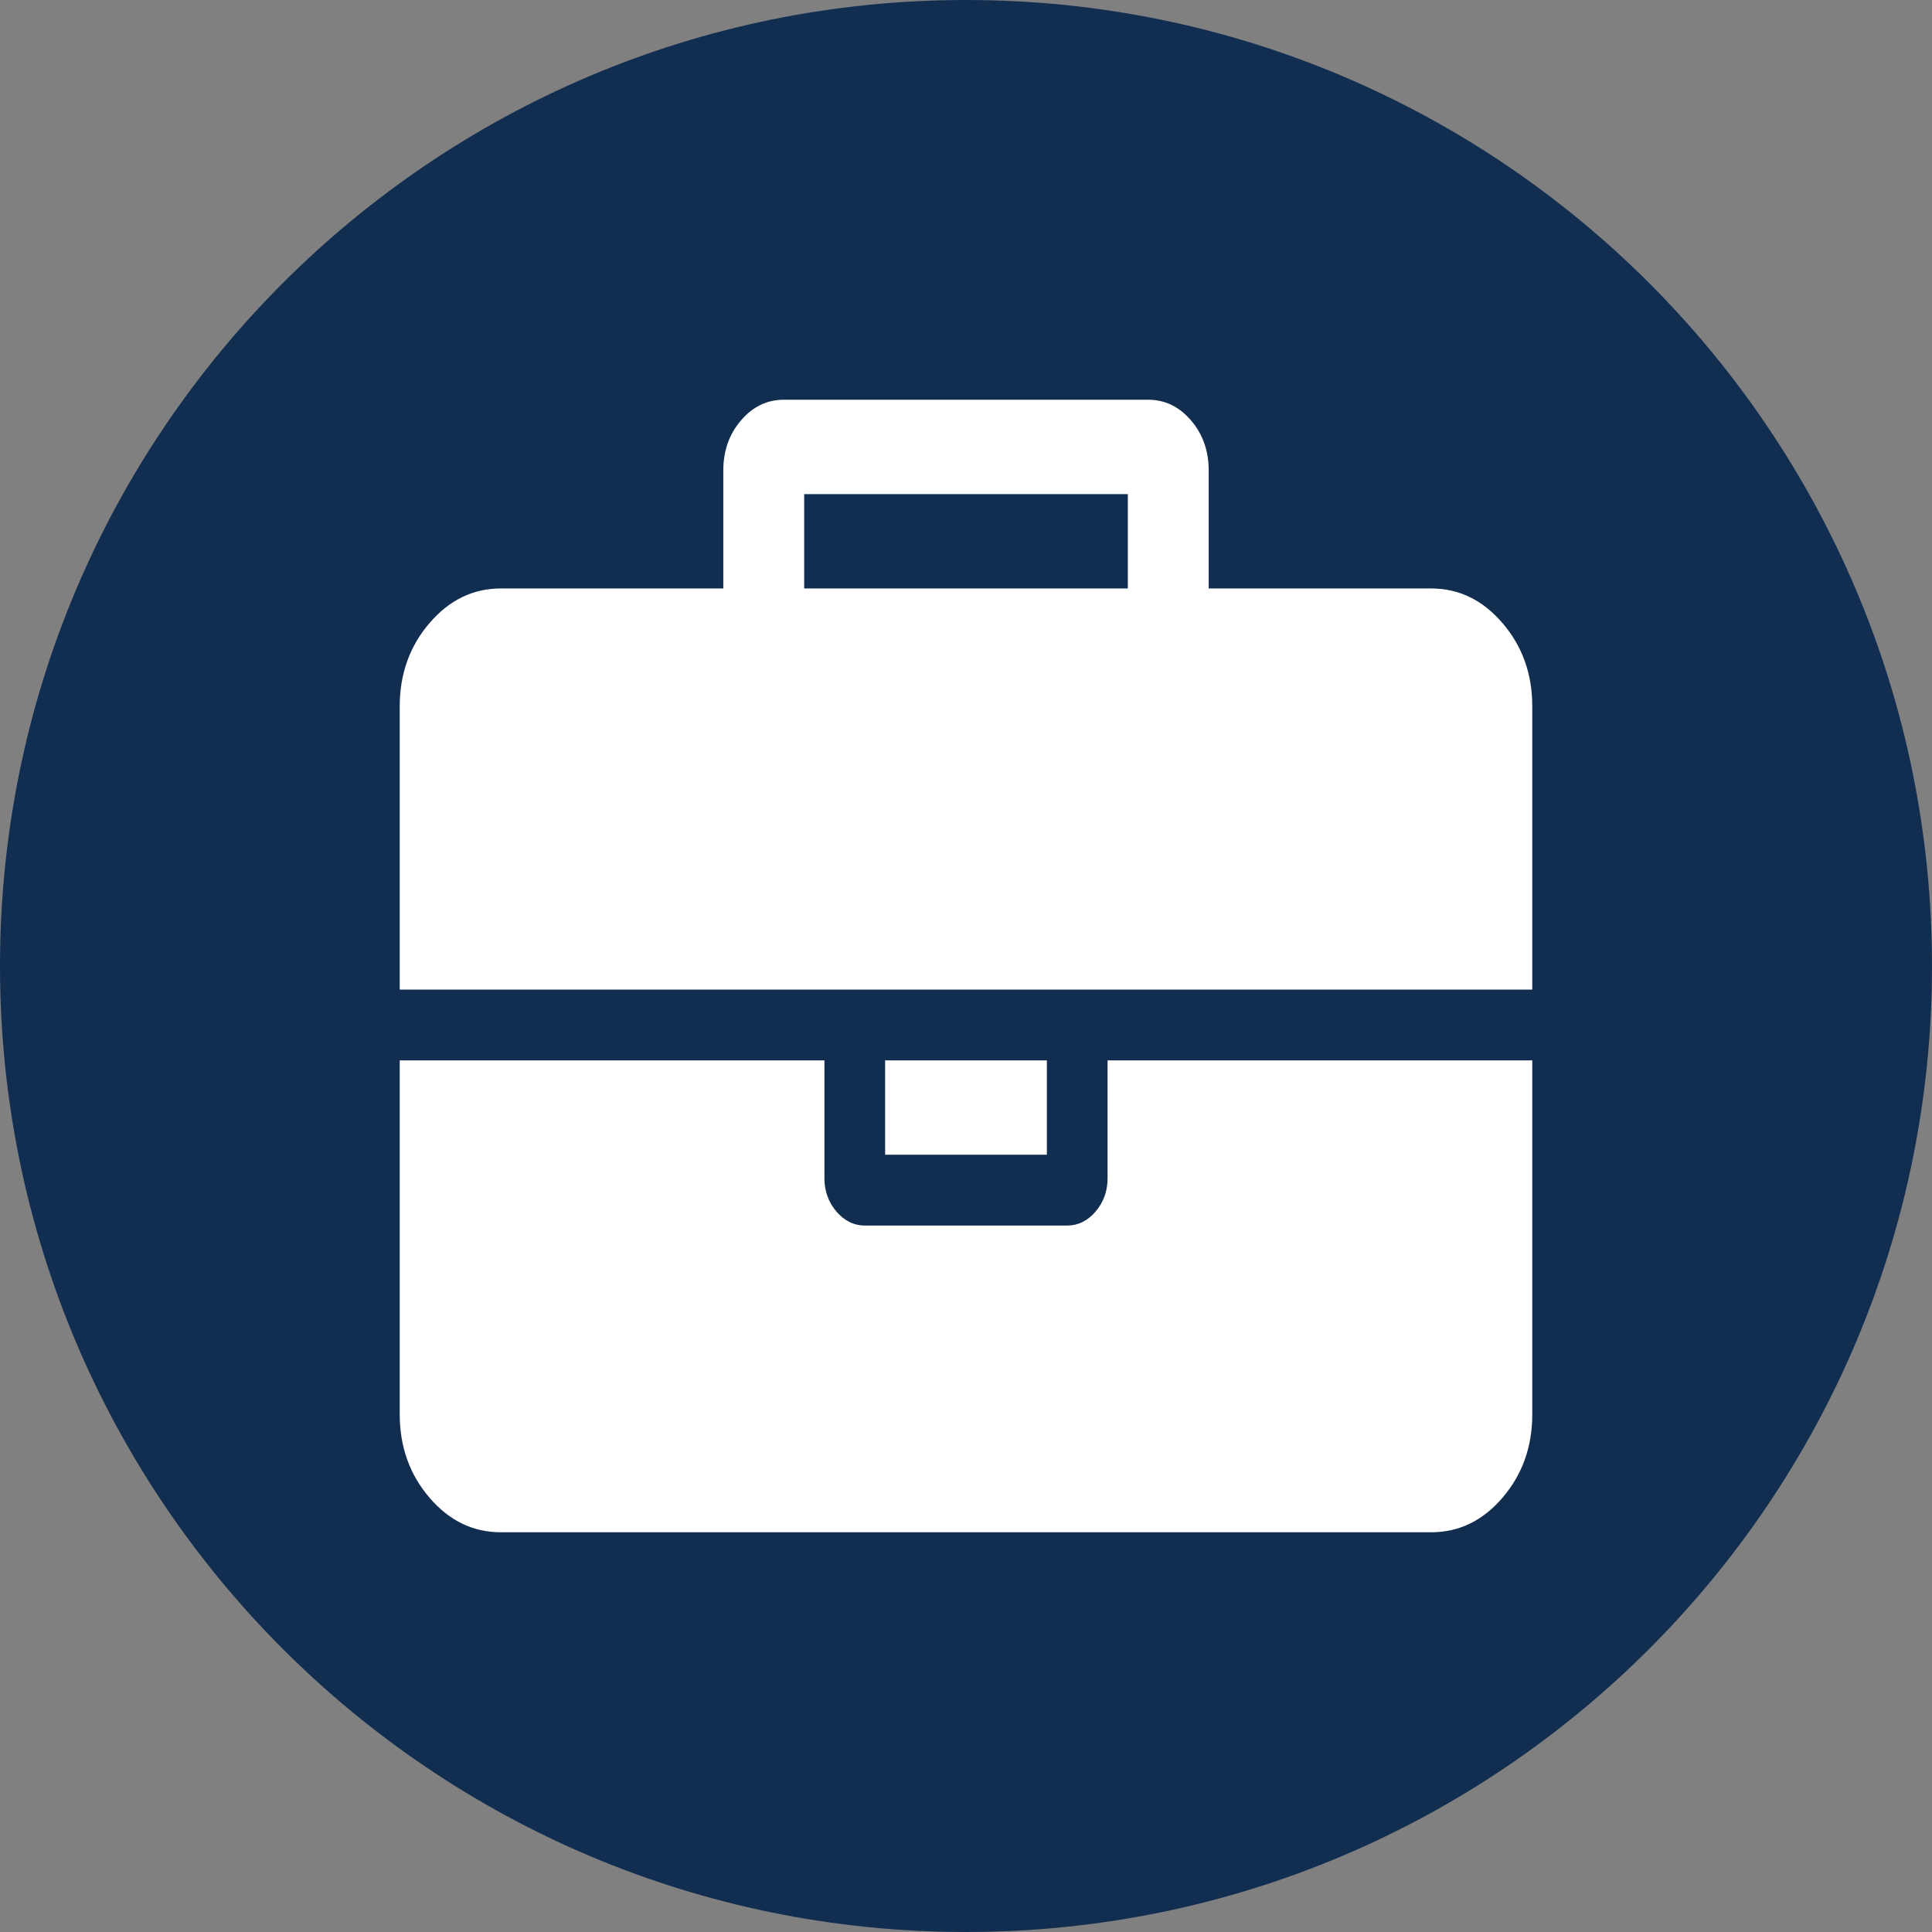 <?xml version="1.0" encoding="UTF-8"?>
<svg width="29px" height="29px" viewBox="0 0 29 29" version="1.1" xmlns="http://www.w3.org/2000/svg" xmlns:xlink="http://www.w3.org/1999/xlink">
    <rect x="0" y="0" width="29" height="29" fill="#808080" stroke="none"/>
    <!-- Generator: Sketch 47 (45396) - http://www.bohemiancoding.com/sketch -->
    <title>ses</title>
    <desc>Created with Sketch.</desc>
    <defs></defs>
    <g id="Symbols2" stroke="none" stroke-width="1" fill="none" fill-rule="evenodd">
        <g id="ses">
            <path d="M29,14.5 C29,22.508 22.508,29 14.499,29 C6.492,29 0,22.508 0,14.5 C0,6.492 6.492,0 14.499,0 C22.508,0 29,6.492 29,14.5" id="Fill-1-Copy-8" fill="#112E51"></path>
            <g id="briefcase" transform="translate(6, 6)" fill-rule="nonzero" fill="#FFFFFF">
                <path d="M6.071,2.833 L10.929,2.833 L10.929,1.417 L6.071,1.417 L6.071,2.833 Z M17,9.917 L17,15.229 C17,15.716 16.851,16.133 16.554,16.48 C16.257,16.827 15.9,17 15.482,17 L1.518,17 C1.1,17 0.743,16.827 0.446,16.48 C0.149,16.133 0,15.716 0,15.229 L0,9.917 L6.375,9.917 L6.375,11.688 C6.375,11.879 6.435,12.045 6.555,12.186 C6.675,12.326 6.818,12.396 6.982,12.396 L10.018,12.396 C10.182,12.396 10.325,12.326 10.445,12.186 C10.565,12.045 10.625,11.879 10.625,11.688 L10.625,9.917 L17,9.917 Z M9.714,9.917 L9.714,11.333 L7.286,11.333 L7.286,9.917 L9.714,9.917 Z M17,4.604 L17,8.854 L0,8.854 L0,4.604 C0,4.117 0.149,3.7 0.446,3.354 C0.743,3.007 1.1,2.833 1.518,2.833 L4.857,2.833 L4.857,1.062 C4.857,0.767 4.946,0.516 5.123,0.31 C5.3,0.103 5.515,0 5.768,0 L11.232,0 C11.485,0 11.7,0.103 11.877,0.31 C12.054,0.516 12.143,0.767 12.143,1.062 L12.143,2.833 L15.482,2.833 C15.9,2.833 16.257,3.007 16.554,3.354 C16.851,3.7 17,4.117 17,4.604 Z" id="Shape"></path>
            </g>
        </g>
    </g>
</svg>
